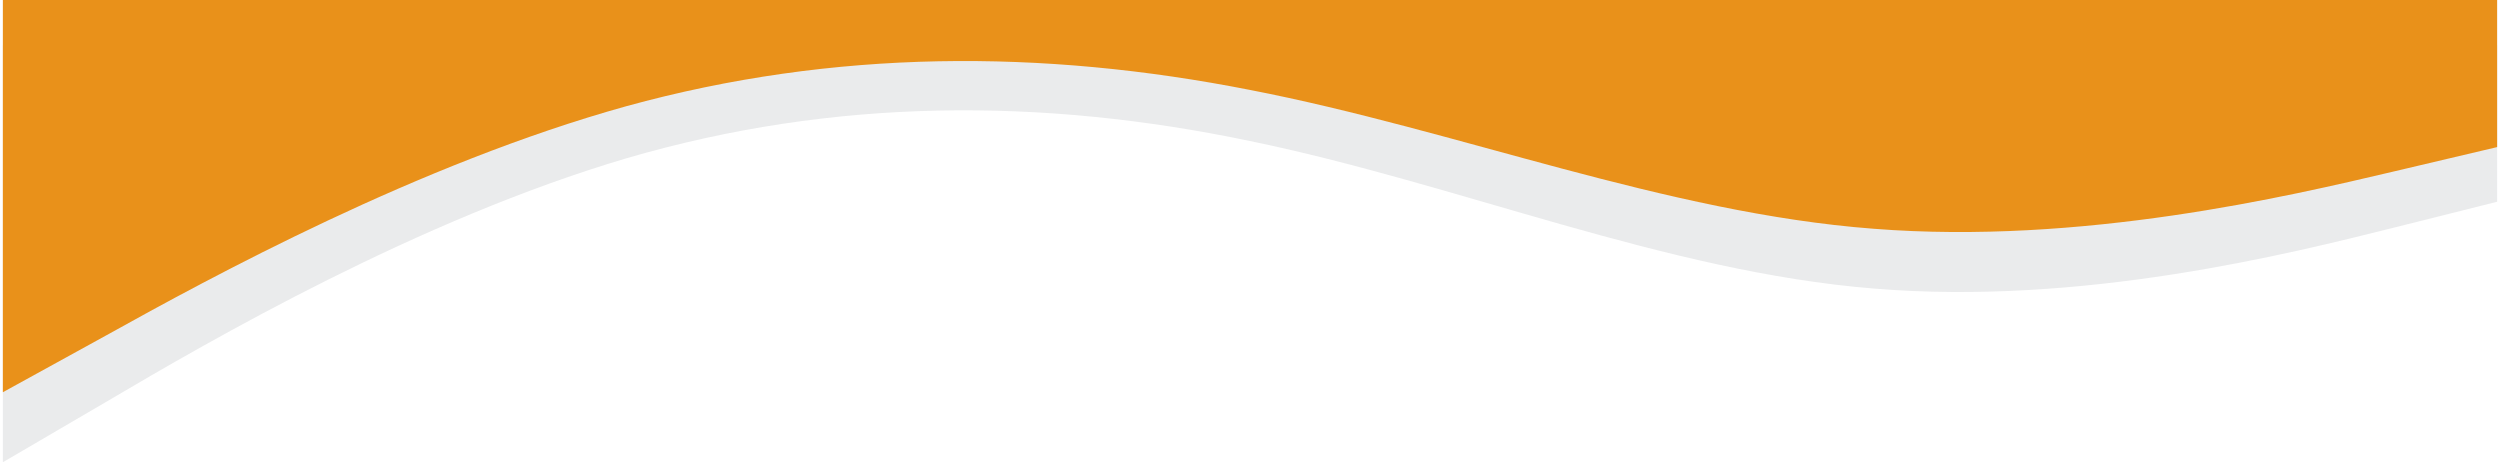  <svg xmlns="http://www.w3.org/2000/svg" width="1920" height="355" viewBox="0 0 1920 355.813">
        <g id="Group_5" data-name="Group 5" transform="translate(1920 4135.93) rotate(180)">
          <path id="wave_1_" data-name="wave (1)" d="M0,264.508l80-20.051c80-20.051,240-60.152,400-46.743,160,12.908,320,80.579,480,113.538,160,33.46,320,33.46,480-13.284,160-47.245,320-139.98,400-187.224L1920,64V384.813H0Z" transform="translate(0 3716.117)" fill="#6c757d" opacity="0.148"/>
          <path id="wave_1_2" data-name="wave (1)" d="M0,252.706l80-18.871c80-18.871,240-56.612,400-43.992C640,201.991,800,265.68,960,296.7c160,31.49,320,31.49,480-12.5,160-44.464,320-131.74,400-176.2L1920,64V365.93H0Z" transform="translate(0 3770)" fill="#e9911a" opacity="0.995"/>
        </g>
      </svg>